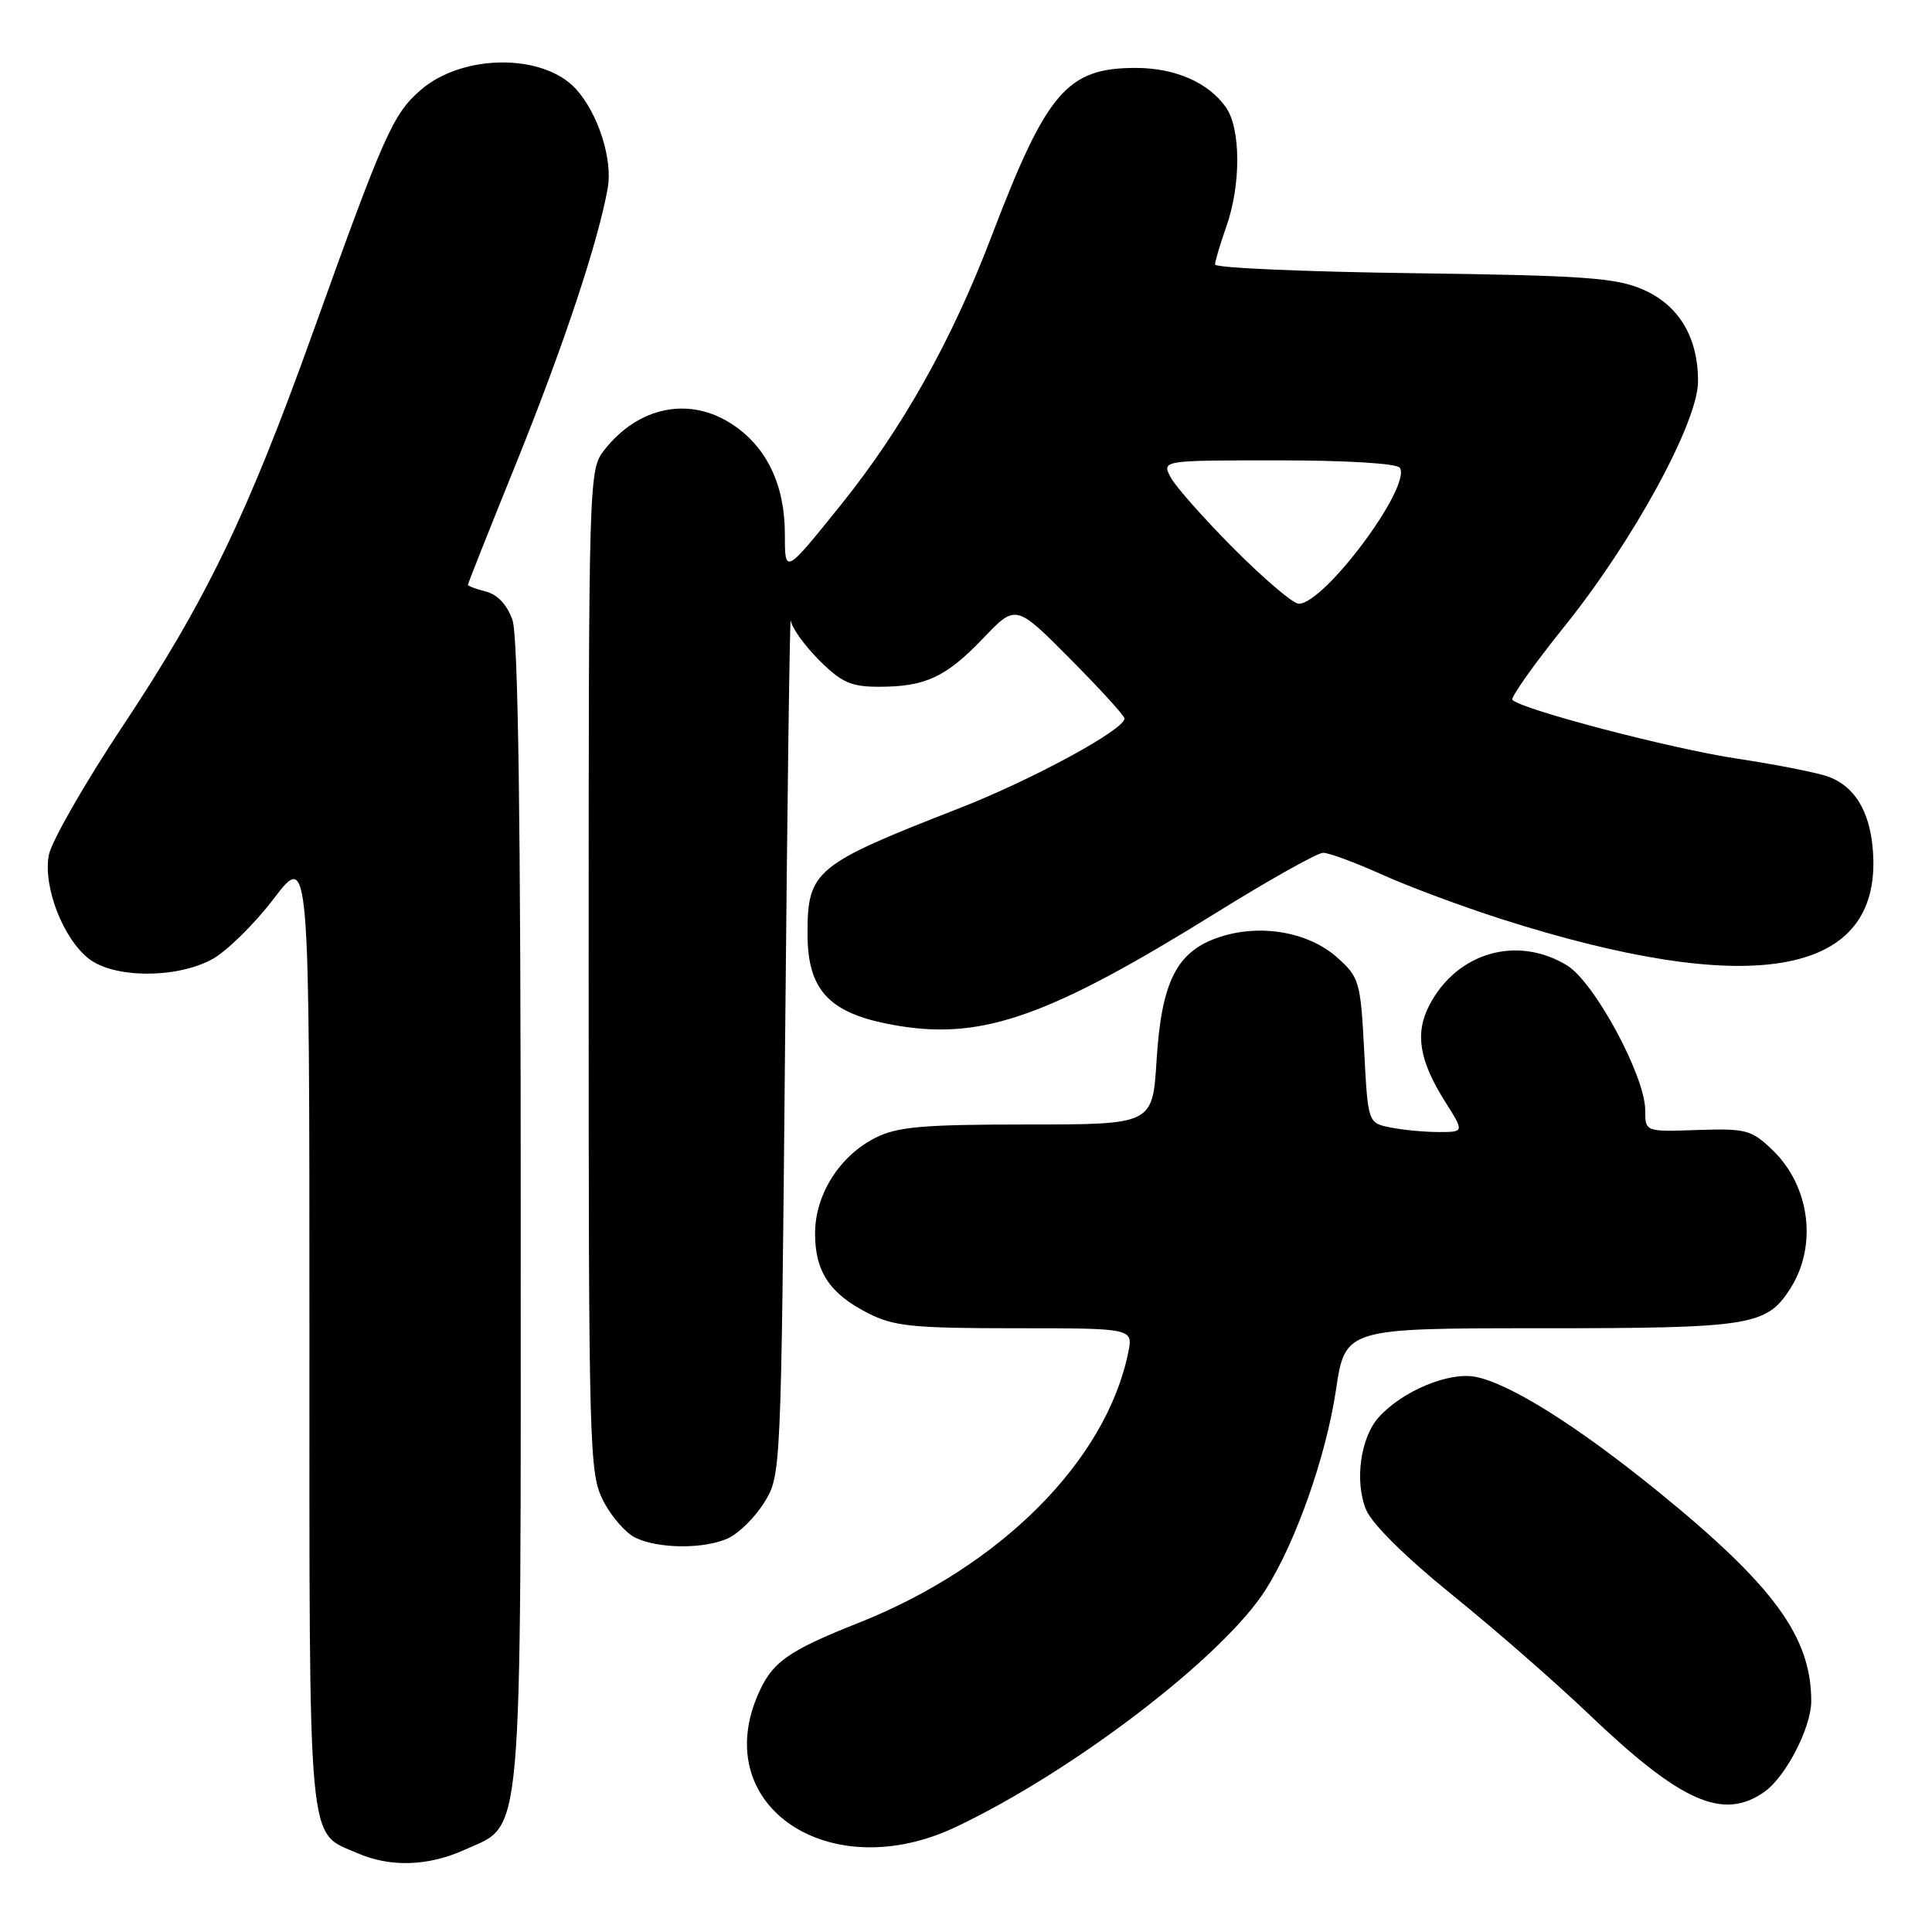 <?xml version="1.0" encoding="UTF-8" standalone="no"?>
<!DOCTYPE svg PUBLIC "-//W3C//DTD SVG 1.1//EN" "http://www.w3.org/Graphics/SVG/1.1/DTD/svg11.dtd" >
<svg xmlns="http://www.w3.org/2000/svg" xmlns:xlink="http://www.w3.org/1999/xlink" version="1.1" viewBox="0 0 256 256">
 <g >
 <path fill="currentColor"
d=" M 61.58 245.10 C 69.38 241.56 69.00 245.87 69.00 160.75 C 69.00 108.46 68.66 84.33 67.90 82.14 C 67.20 80.15 65.92 78.77 64.40 78.39 C 63.08 78.05 62.00 77.65 62.00 77.49 C 62.00 77.33 64.88 70.06 68.41 61.35 C 74.68 45.82 79.26 32.06 80.53 24.91 C 81.20 21.11 79.26 15.05 76.34 11.82 C 72.00 7.03 61.22 7.11 55.68 11.98 C 52.05 15.16 50.88 17.81 41.48 44.00 C 32.79 68.23 27.27 79.66 16.20 96.30 C 11.19 103.85 6.81 111.50 6.47 113.30 C 5.69 117.47 8.33 124.33 11.75 127.02 C 15.05 129.62 23.22 129.69 28.02 127.16 C 29.93 126.15 33.64 122.53 36.25 119.11 C 41.00 112.88 41.00 112.88 41.00 176.22 C 41.00 246.23 40.67 242.64 47.38 245.56 C 51.71 247.45 56.77 247.29 61.58 245.10 Z  M 126.62 242.10 C 142.17 234.75 162.06 219.53 167.69 210.67 C 171.68 204.39 175.69 193.04 177.01 184.25 C 178.24 176.00 178.24 176.00 204.17 176.00 C 231.96 176.00 234.05 175.67 237.19 170.80 C 240.86 165.10 239.85 157.14 234.83 152.35 C 232.08 149.71 231.33 149.52 224.93 149.73 C 218.00 149.97 218.00 149.97 218.00 147.12 C 218.00 142.60 211.28 130.14 207.64 127.92 C 201.01 123.88 193.01 126.21 189.38 133.23 C 187.46 136.94 188.06 140.54 191.48 145.97 C 194.03 150.00 194.03 150.00 190.64 150.00 C 188.77 150.00 185.90 149.73 184.26 149.40 C 181.26 148.80 181.26 148.80 180.76 139.21 C 180.28 130.05 180.12 129.50 177.19 126.88 C 173.37 123.47 167.00 122.37 161.55 124.18 C 155.92 126.06 153.90 130.04 153.25 140.54 C 152.72 149.00 152.72 149.00 136.11 149.00 C 122.29 149.00 118.91 149.30 116.02 150.75 C 111.25 153.15 108.00 158.29 108.00 163.43 C 108.00 168.50 109.94 171.42 115.03 174.01 C 118.42 175.74 120.93 176.00 134.54 176.00 C 150.16 176.00 150.16 176.00 149.49 179.25 C 146.53 193.60 132.56 207.59 113.76 215.04 C 104.26 218.81 102.25 220.26 100.36 224.72 C 94.13 239.44 110.01 249.96 126.62 242.10 Z  M 233.79 237.43 C 236.62 235.45 240.00 228.90 240.00 225.41 C 240.00 216.89 235.03 210.10 219.72 197.65 C 208.95 188.90 199.99 183.28 195.46 182.43 C 191.93 181.77 185.82 184.33 182.71 187.77 C 180.26 190.48 179.46 196.29 181.02 200.06 C 181.80 201.93 186.28 206.36 192.40 211.31 C 197.96 215.80 206.10 222.91 210.50 227.11 C 222.75 238.81 228.31 241.28 233.79 237.43 Z  M 96.48 203.83 C 97.89 203.18 100.05 201.05 101.27 199.08 C 103.49 195.51 103.50 195.26 104.03 138.00 C 104.32 106.38 104.65 81.27 104.78 82.22 C 104.90 83.16 106.59 85.52 108.53 87.47 C 111.51 90.44 112.76 91.00 116.47 91.00 C 122.62 91.00 125.33 89.74 130.29 84.56 C 134.60 80.05 134.60 80.05 141.80 87.30 C 145.76 91.29 149.00 94.84 149.00 95.20 C 149.00 96.69 136.77 103.33 127.00 107.14 C 107.97 114.56 107.00 115.37 107.00 123.71 C 107.00 131.47 110.03 134.49 119.32 135.97 C 130.36 137.73 139.26 134.54 161.00 121.04 C 168.11 116.62 174.56 113.00 175.33 113.00 C 176.10 113.00 179.60 114.30 183.11 115.88 C 186.63 117.47 193.78 120.13 199.00 121.80 C 231.57 132.18 248.58 129.46 248.23 113.94 C 248.09 108.13 246.08 104.36 242.34 102.94 C 240.94 102.41 235.45 101.32 230.15 100.52 C 221.49 99.22 201.71 94.04 200.40 92.74 C 200.12 92.45 203.27 88.01 207.41 82.86 C 216.49 71.55 225.00 55.91 225.00 50.53 C 225.00 44.66 222.45 40.42 217.67 38.35 C 214.08 36.80 209.83 36.50 187.25 36.20 C 172.81 36.01 161.00 35.49 161.00 35.05 C 161.00 34.61 161.68 32.34 162.50 30.00 C 164.45 24.48 164.42 17.04 162.44 14.22 C 160.14 10.94 155.71 9.00 150.50 9.00 C 141.38 9.00 138.70 12.13 131.36 31.37 C 126.11 45.14 119.57 56.78 111.38 66.95 C 104.00 76.12 104.00 76.12 104.00 70.81 C 104.00 64.28 101.63 59.30 97.10 56.27 C 91.44 52.49 84.64 53.82 80.09 59.61 C 78.02 62.25 78.00 62.85 78.00 128.67 C 78.00 192.25 78.08 195.24 79.93 198.85 C 80.98 200.93 82.90 203.13 84.18 203.75 C 87.27 205.24 93.30 205.28 96.48 203.83 Z  M 163.54 72.75 C 159.57 68.76 155.78 64.49 155.12 63.25 C 153.93 61.00 153.93 61.00 169.41 61.00 C 178.53 61.00 185.13 61.41 185.49 61.99 C 187.04 64.50 175.50 80.00 172.09 80.00 C 171.36 80.00 167.52 76.74 163.54 72.75 Z "/>
</g>
</svg>